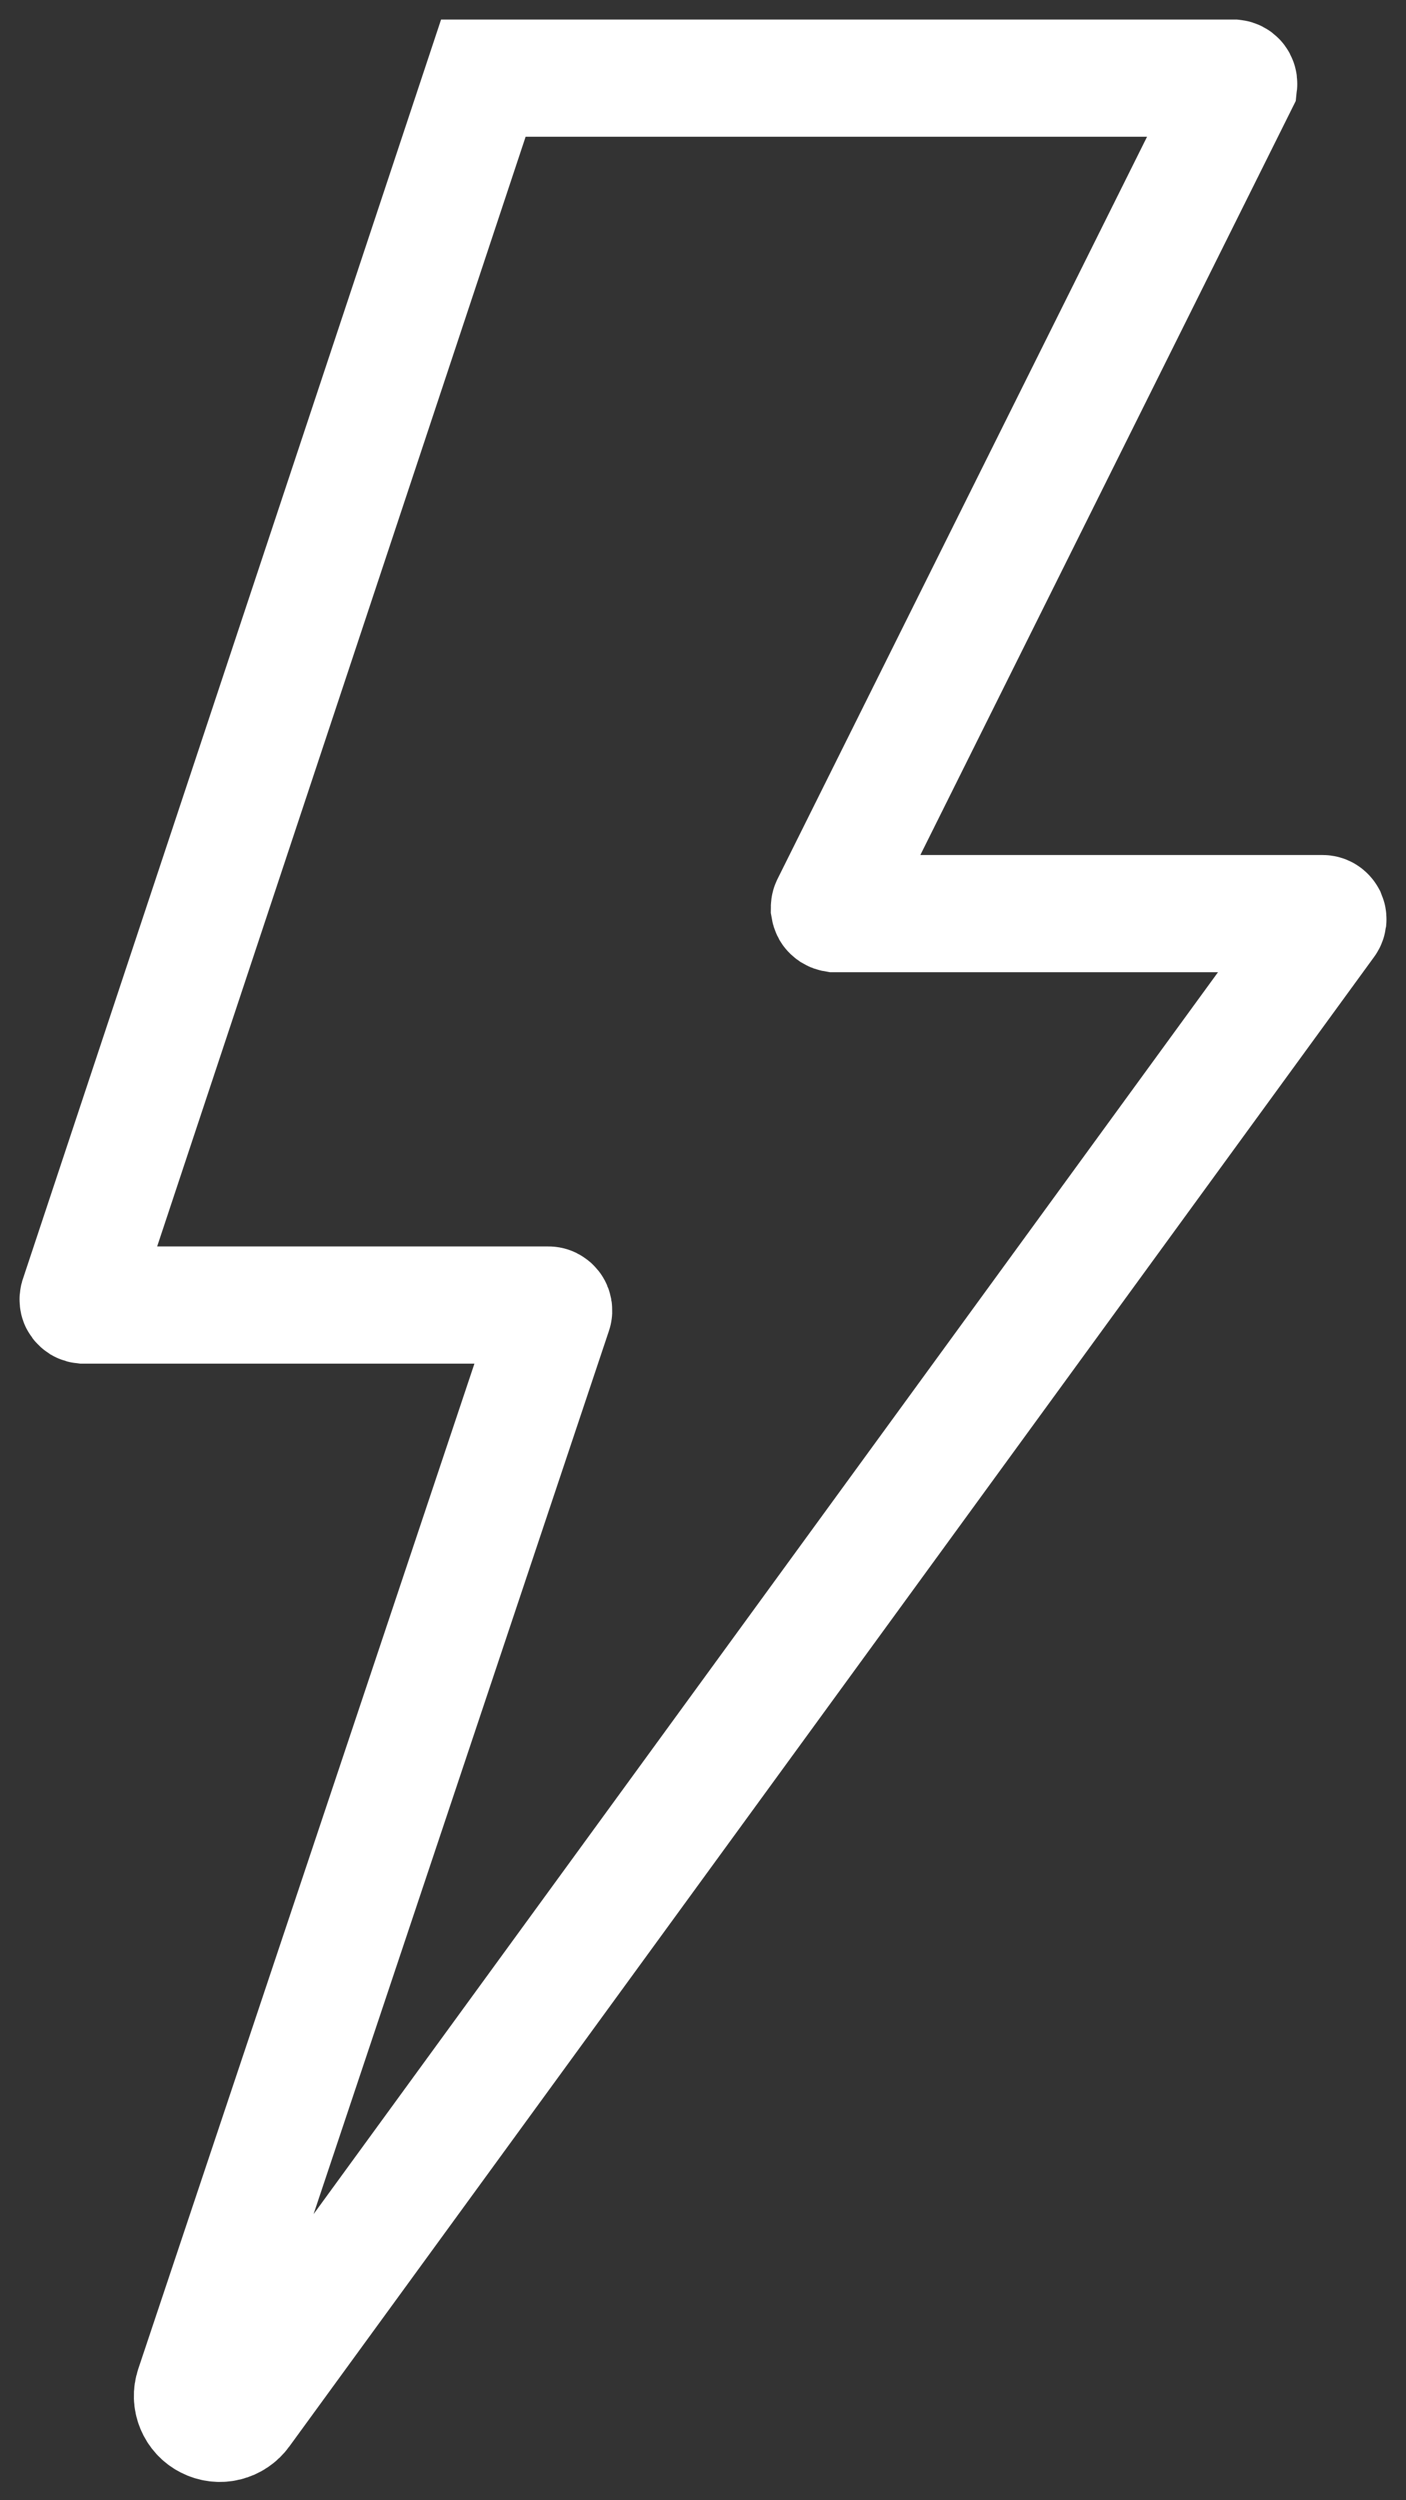 <svg width="18" height="32" viewBox="0 0 18 32" fill="none" xmlns="http://www.w3.org/2000/svg">
<rect x="0" y="0" width="18" height="32" fill="#333333" stroke="none"/>
<path d="M15.795 1H6.188L1.003 16.611C1 16.622 0.999 16.632 1.001 16.643C1.002 16.654 1.006 16.664 1.012 16.672C1.019 16.681 1.027 16.688 1.036 16.694C1.045 16.699 1.056 16.702 1.066 16.703H7.015C7.026 16.702 7.038 16.704 7.048 16.709C7.058 16.714 7.067 16.721 7.074 16.73C7.081 16.739 7.085 16.749 7.087 16.76C7.089 16.771 7.089 16.783 7.085 16.794L2.482 30.555C2.455 30.634 2.458 30.721 2.49 30.798C2.522 30.876 2.58 30.939 2.655 30.977C2.729 31.015 2.815 31.026 2.896 31.006C2.978 30.986 3.049 30.938 3.098 30.87L16.986 11.805C16.994 11.794 16.998 11.782 17 11.769C17.001 11.756 16.998 11.743 16.993 11.731C16.987 11.72 16.978 11.71 16.967 11.703C16.956 11.696 16.943 11.693 16.93 11.693H10.687C10.675 11.691 10.664 11.687 10.654 11.681C10.644 11.674 10.635 11.666 10.629 11.656C10.623 11.645 10.62 11.634 10.618 11.622C10.618 11.61 10.619 11.598 10.624 11.587L15.858 1.077C15.859 1.068 15.858 1.059 15.855 1.05C15.853 1.041 15.848 1.033 15.842 1.025C15.837 1.018 15.829 1.012 15.821 1.008C15.813 1.004 15.804 1.001 15.795 1Z" stroke="white" stroke-width="1.5"/>
</svg>
